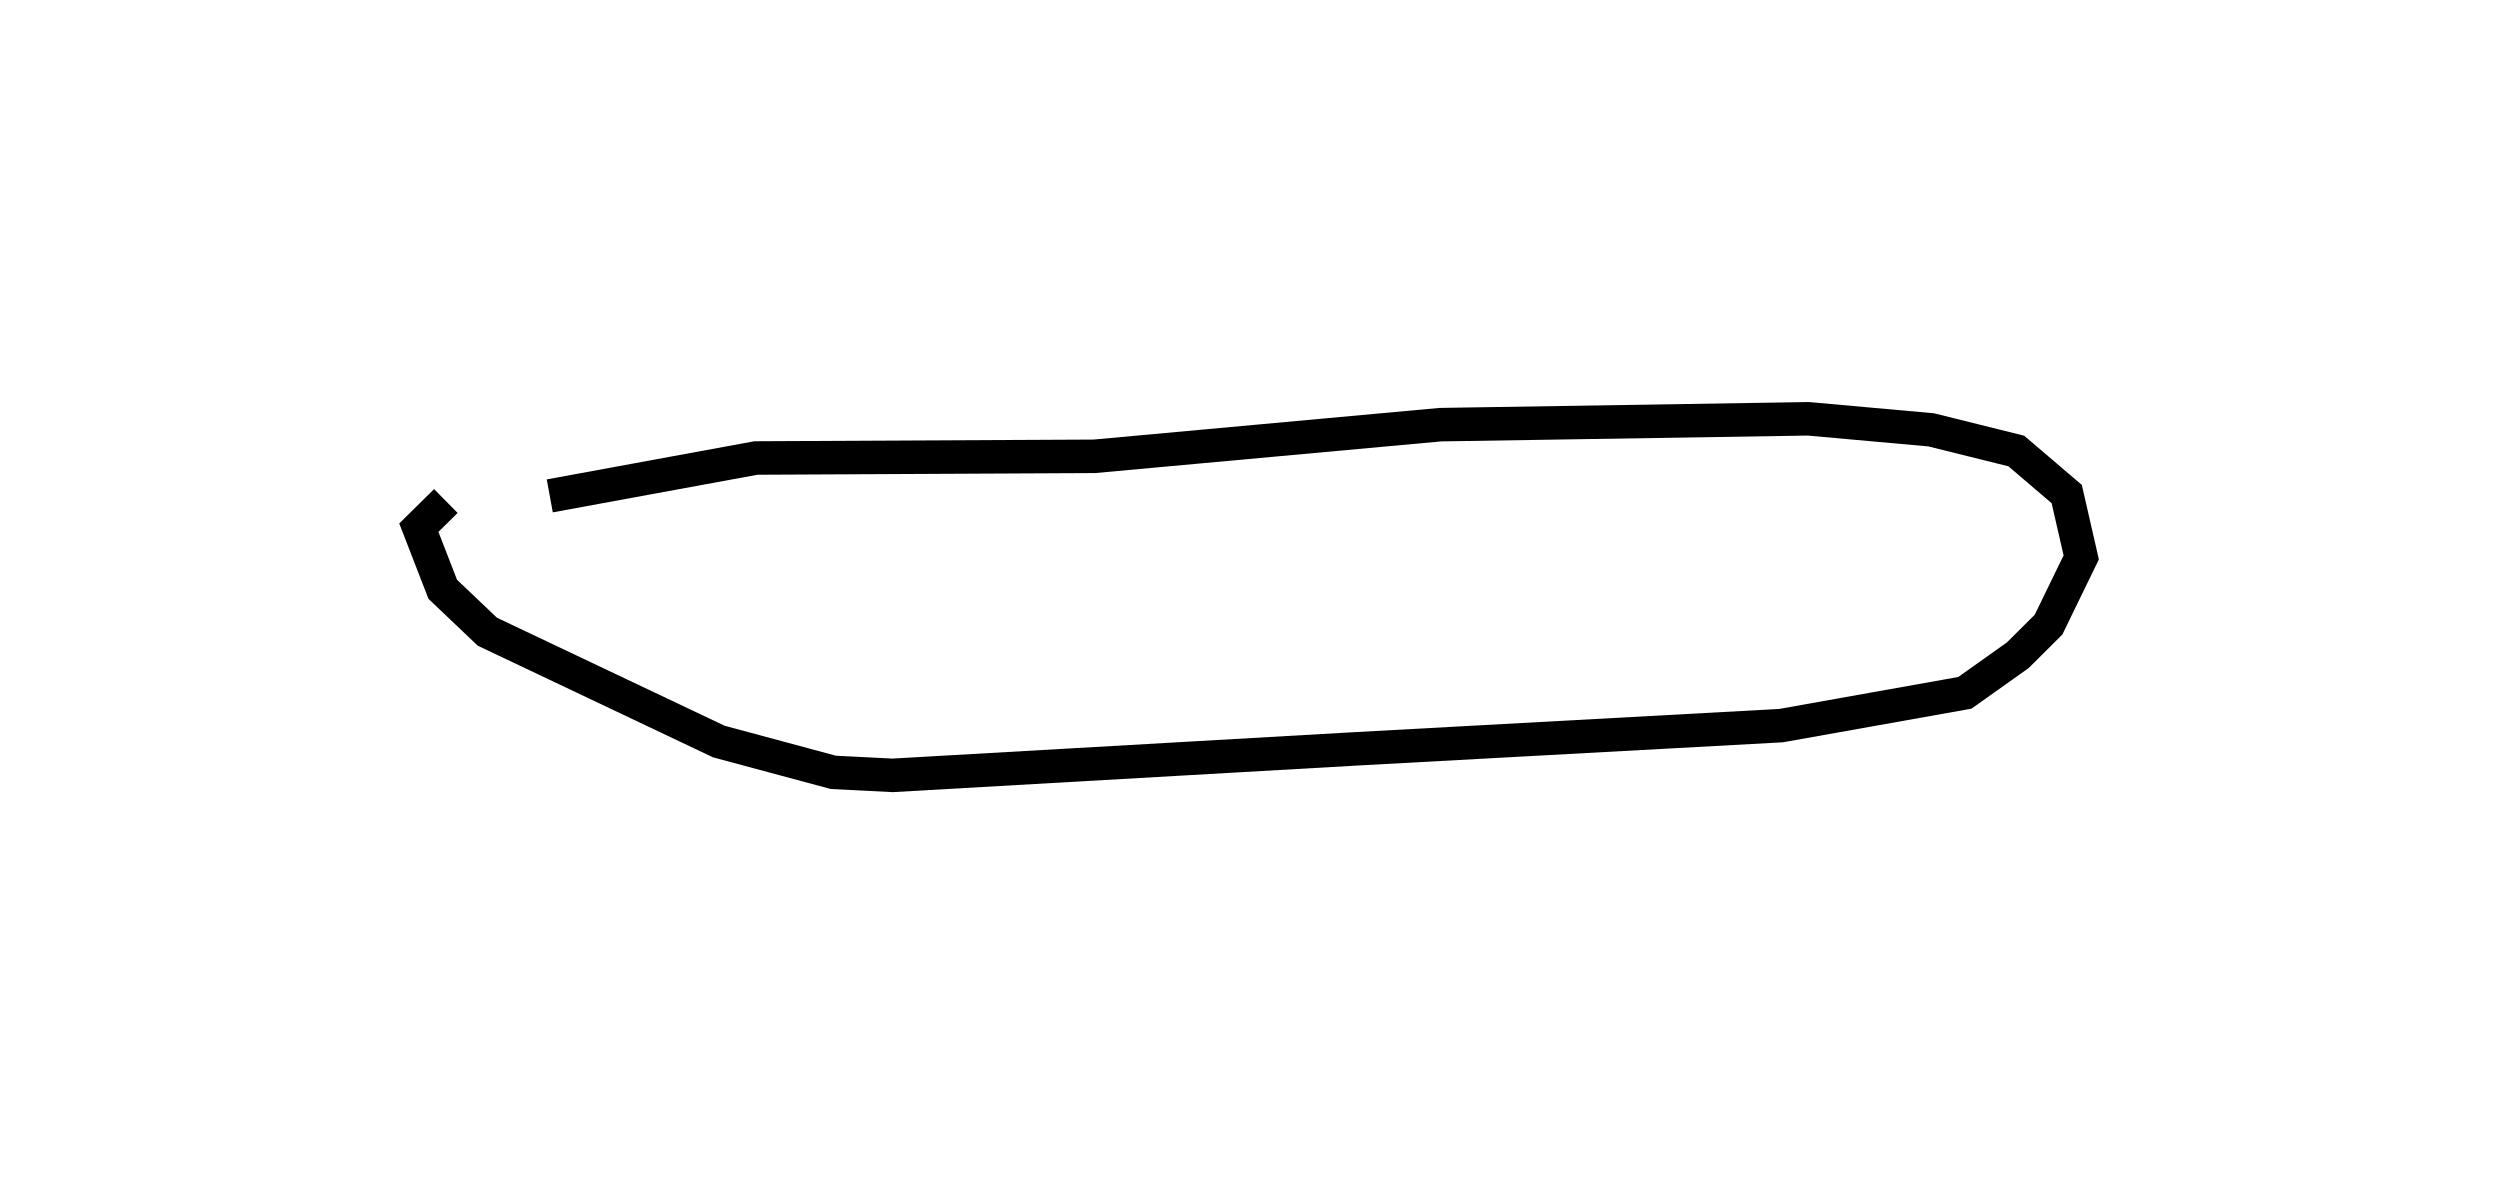 <?xml version="1.0" encoding="utf-8" ?>
<svg baseProfile="full" height="71.287" version="1.1" width="149.233" xmlns="http://www.w3.org/2000/svg" xmlns:ev="http://www.w3.org/2001/xml-events" xmlns:xlink="http://www.w3.org/1999/xlink"><defs /><rect fill="white" height="71.287" width="149.233" x="0" y="0" /><path d="M27.674,32.043 m5.143,-2.442 l12.304,-2.261 20.204,-0.101 l20.651,-1.889 21.966,-0.35 l7.336,0.659 5.08,1.263 l3.012,2.571 0.865,3.781 l-1.951,4.012 -1.834,1.826 l-3.162,2.246 -10.972,1.957 l-25.372,1.386 -27.663,1.583 l-3.537,-0.179 -6.836,-1.84 l-13.817,-6.556 -2.662,-2.531 l-1.427,-3.68 1.612,-1.59 l0.0,0.0 0.0,0.0 l0.0,0.0 0.0,0.0 l0.0,0.0 0.0,0.0 l0.0,0.0 0.0,0.0 l0.0,0.0 0.0,0.0 l0.0,0.0 0.0,0.0 l0.0,0.0 0.0,0.0 l0.0,0.0 0.0,0.0 l0.0,0.0 0.0,0.0 l0.0,0.0 0.0,0.0 l0.0,0.0 0.0,0.0 l0.0,0.0 0.0,0.0 l0.0,0.0 0.0,0.0 l0.0,0.0 0.0,0.0 l0.0,0.0 0.0,0.0 l0.0,0.0 0.0,0.0 l0.0,0.0 0.0,0.0 l0.0,0.0 0.0,0.0 l0.0,0.0 0.0,0.0 l0.0,0.0 0.0,0.0 l0.0,0.0 0.0,0.0 l0.0,0.0 0.0,0.0 l0.0,0.0 0.0,0.0 l0.0,0.0 0.0,0.0 l0.0,0.0 0.0,0.0 l0.0,0.0 0.0,0.0 l0.0,0.0 0.0,0.0 l0.0,0.0 0.0,0.0 l0.0,0.0 0.0,0.0 l0.0,0.0 " fill="none" stroke="black" stroke-width="2.0" /></svg>